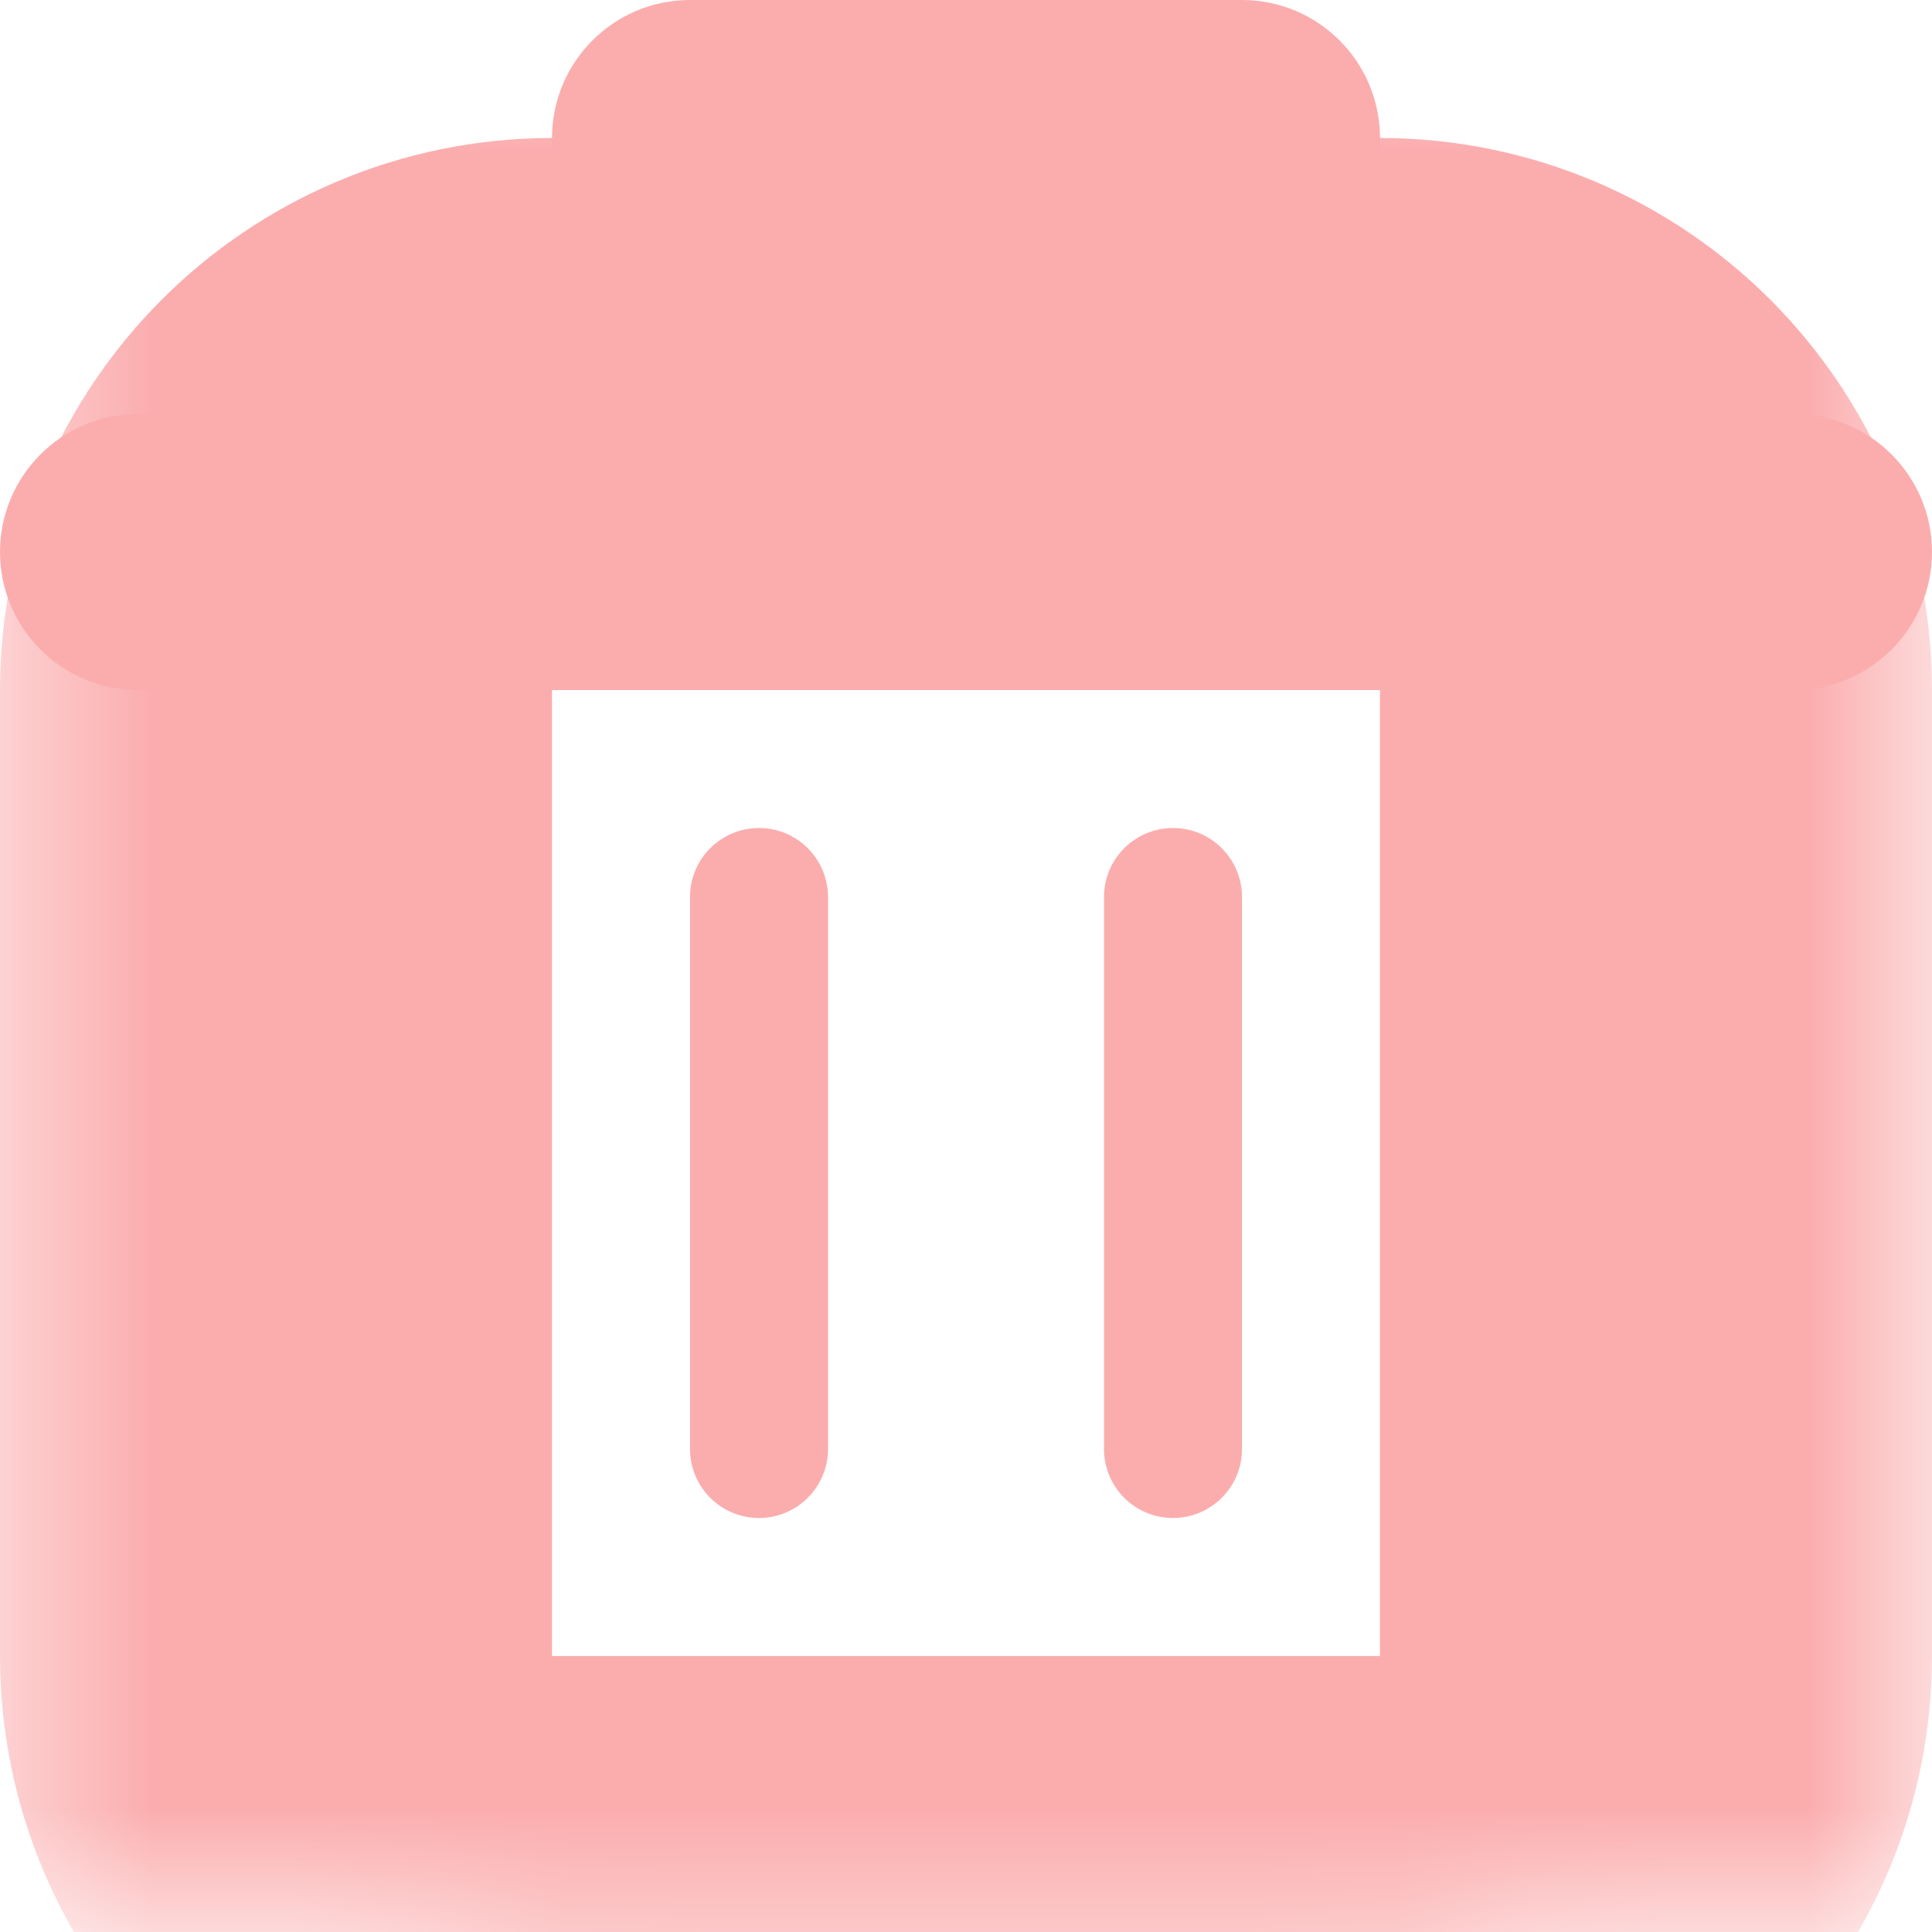 <?xml version="1.0" encoding="utf-8"?>
<svg version="1.1" xmlns="http://www.w3.org/2000/svg" xmlns:xlink="http://www.w3.org/1999/xlink" height="14" width="14">
  <defs>
    <path id="path-0" opacity="1" d="M1,3 L13,3 C13.552,3 14,3.448 14,4 C14,4.552 13.552,5 13,5 L1,5 C0.448,5 0,4.552 0,4 C0,3.448 0.448,3 1,3Z"/>
    <path id="path-1" opacity="1" d="M4,3 L10,3 C11.104,3 12,3.896 12,5 L12,12 C12,13.104 11.104,14 10,14 L4,14 C2.896,14 2,13.104 2,12 L2,5 C2,3.896 2.896,3 4,3Z"/>
    <mask id="mask-2" maskUnits="userSpaceOnUse" maskContentUnits="userSpaceOnUse">
      <rect opacity="1" x="0" y="0" width="14" height="14" fill="black"/>
      <use xlink:href="#path-1" fill="white"/>
    </mask>
    <path id="path-3" opacity="1" d="M5,0 L9,0 C9.552,0 10,0.448 10,1 C10,1.552 9.552,2 9,2 L5,2 C4.448,2 4,1.552 4,1 C4,0.448 4.448,0 5,0Z"/>
    <path id="path-4" opacity="1" d="M5.5,6 C5.776,6 6,6.224 6,6.5 L6,10.5 C6,10.776 5.776,11 5.5,11 C5.224,11 5,10.776 5,10.5 L5,6.5 C5,6.224 5.224,6 5.5,6 L5.5,6Z"/>
    <path id="path-5" opacity="1" d="M8.5,6 C8.776,6 9,6.224 9,6.5 L9,10.5 C9,10.776 8.776,11 8.5,11 C8.224,11 8,10.776 8,10.5 L8,6.5 C8,6.224 8.224,6 8.5,6 L8.5,6Z"/>
  </defs>
  <g opacity="1">
    <g opacity="1">
      <use xlink:href="#path-0" fill="rgb(251,173,174)" fill-opacity="1"/>
    </g>
    <g opacity="1">
      <use xlink:href="#path-1" fill-opacity="0" stroke="rgb(251,173,174)" stroke-opacity="1" stroke-width="4" mask="url(#mask-2)"/>
    </g>
    <g opacity="1">
      <use xlink:href="#path-3" fill="rgb(251,173,174)" fill-opacity="1"/>
    </g>
    <g opacity="1">
      <use xlink:href="#path-4" fill="rgb(251,173,174)" fill-opacity="1"/>
    </g>
    <g opacity="1">
      <use xlink:href="#path-5" fill="rgb(251,173,174)" fill-opacity="1"/>
    </g>
  </g>
</svg>